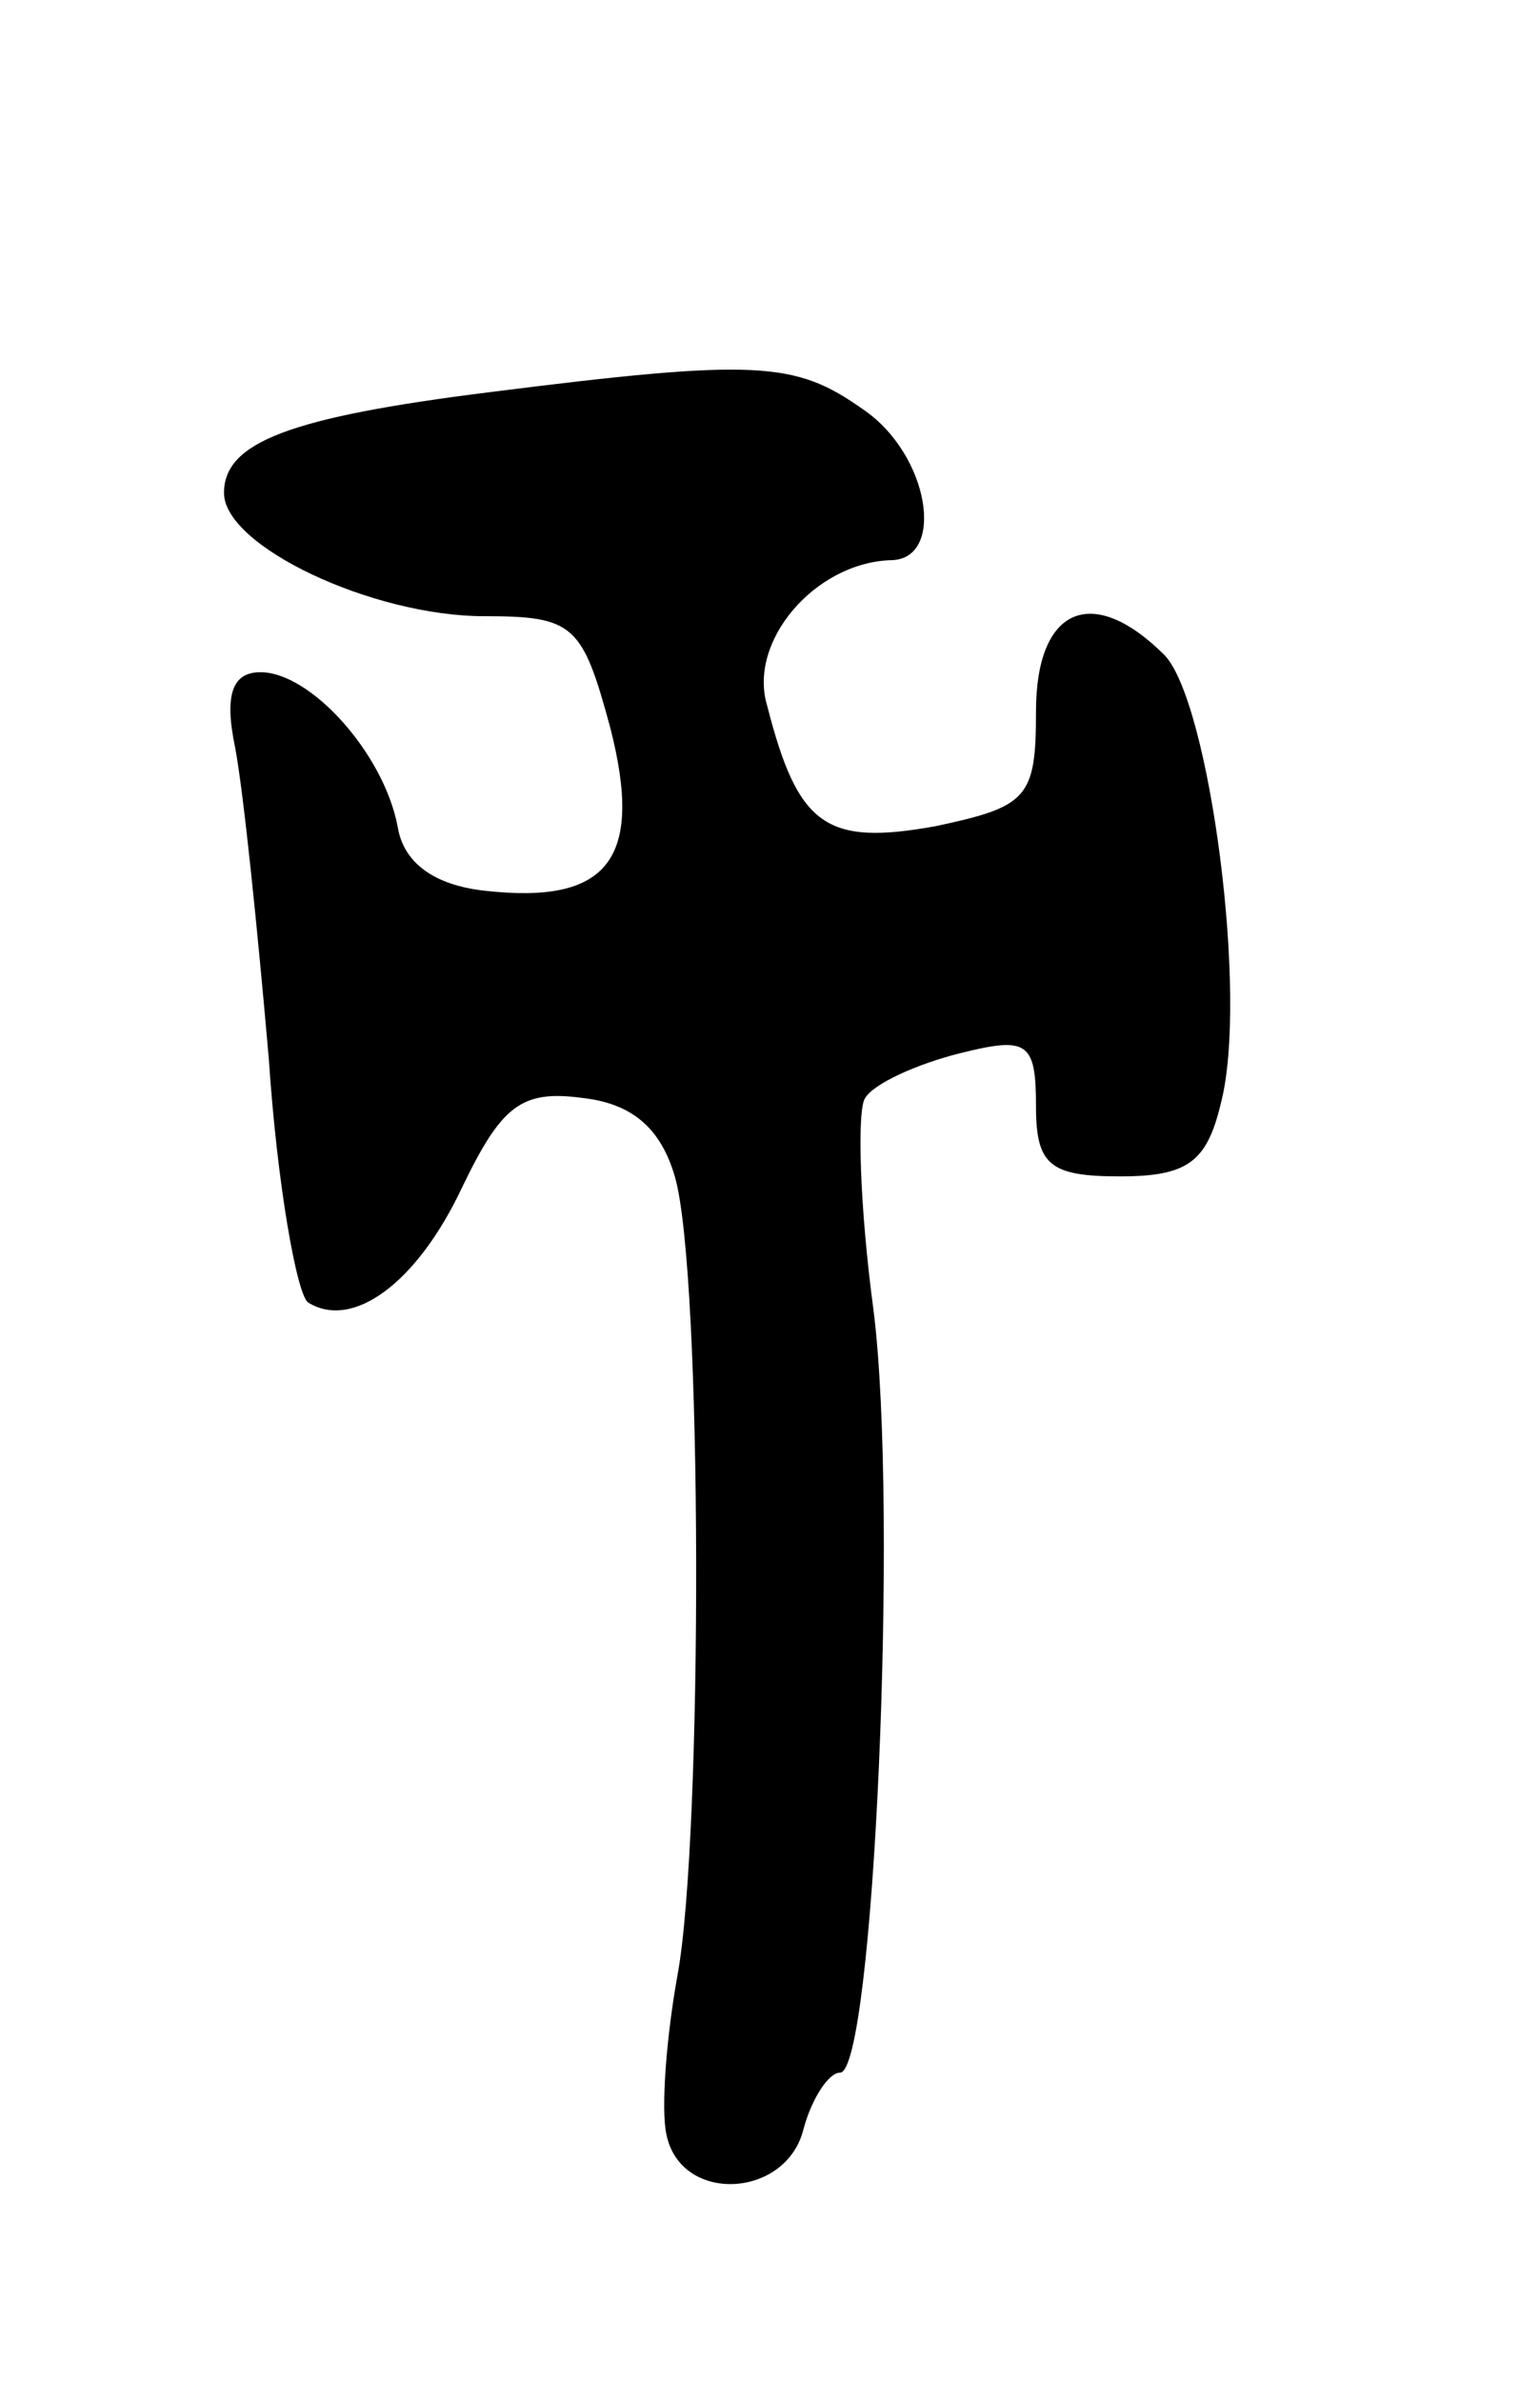 <svg version="1.0" xmlns="http://www.w3.org/2000/svg"
 width="55pt" height="85pt" viewBox="0 0 55 85"
 preserveAspectRatio="xMidYMid meet">
<g transform="translate(0,85) scale(0.1,-0.1)"
fill="#000000" stroke="none">
<path d="M175 710 c-72 -9 -95 -18 -95 -36 0 -19 53 -44 93 -44 32 0 35 -3 45
-40 12 -47 -1 -63 -45 -58 -18 2 -29 10 -31 23 -5 26 -31 55 -49 55 -10 0 -13
-8 -9 -27 3 -16 8 -65 12 -111 3 -45 10 -84 14 -87 16 -10 39 7 55 41 14 29
21 35 43 32 18 -2 28 -11 33 -28 10 -34 10 -236 1 -285 -4 -22 -6 -48 -4 -57
5 -25 43 -23 49 2 3 11 9 20 13 20 12 0 21 200 12 272 -5 37 -6 72 -3 76 3 5
18 12 34 16 24 6 27 4 27 -19 0 -21 5 -25 30 -25 24 0 31 5 36 26 10 38 -4
143 -20 160 -26 26 -46 17 -46 -20 0 -31 -3 -34 -36 -41 -39 -7 -49 0 -60 43
-7 23 17 51 44 52 20 0 14 38 -10 54 -24 17 -38 18 -133 6z"/>
</g>
</svg>
